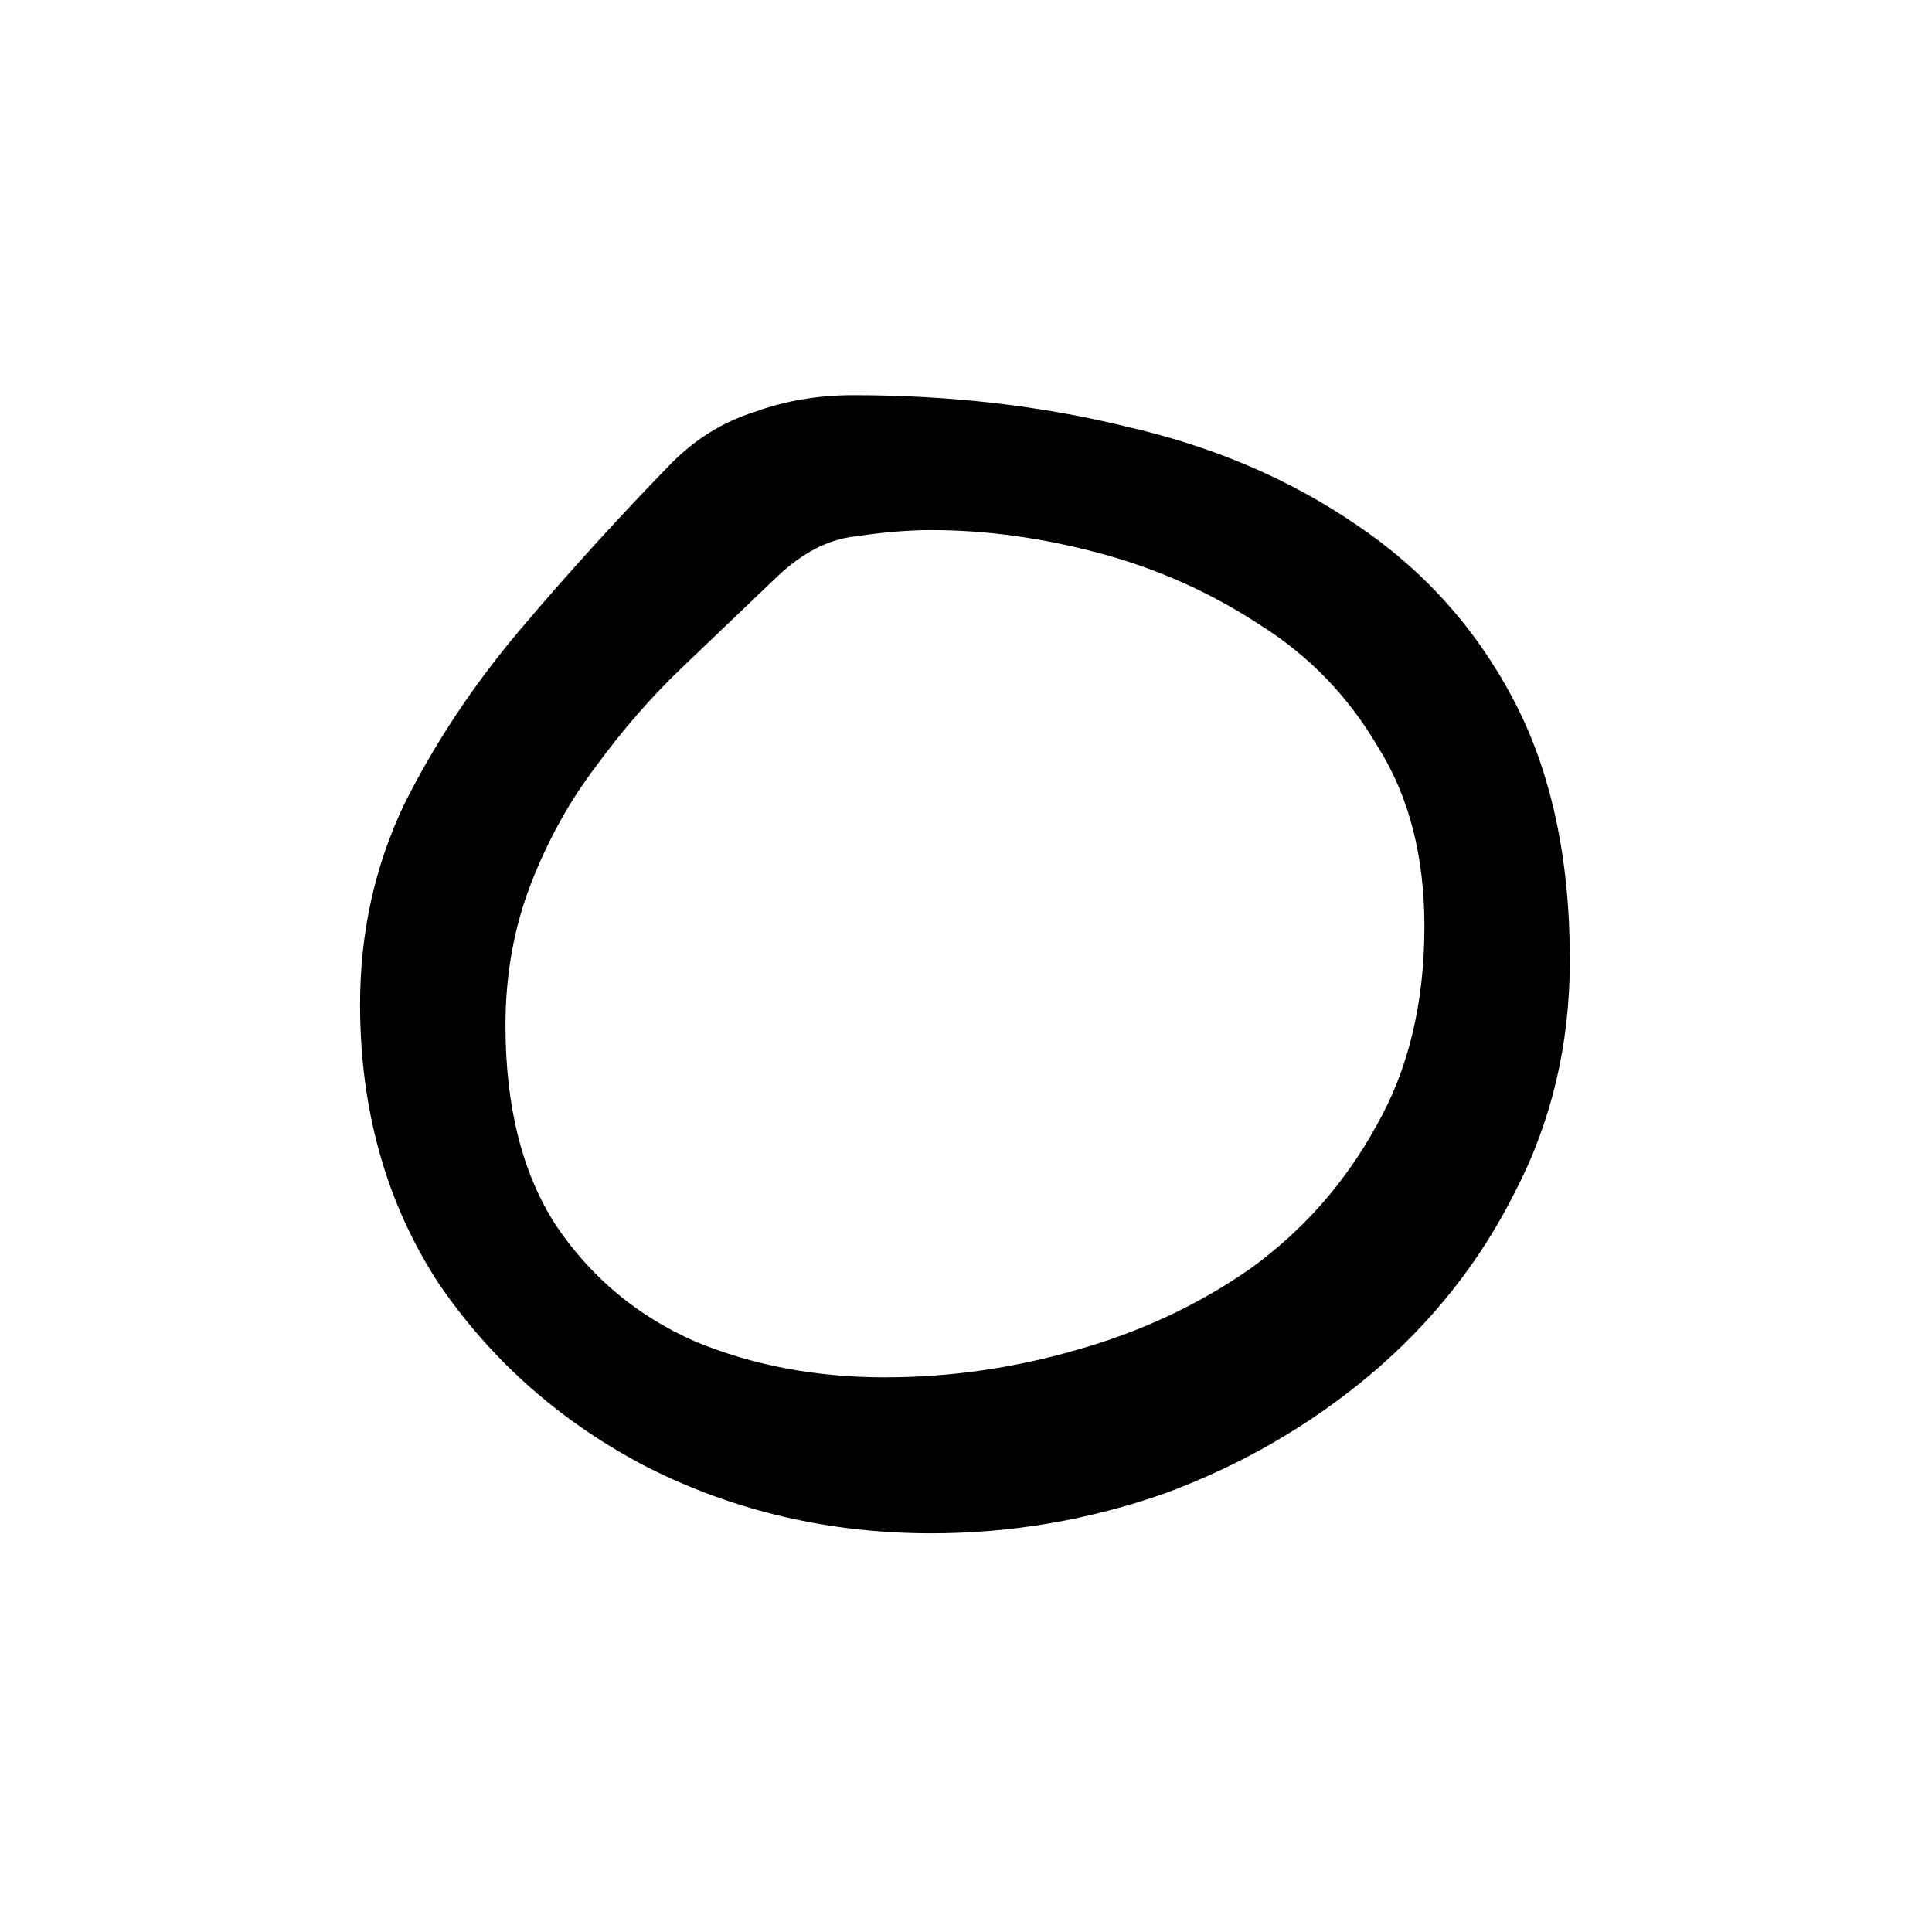<svg width="220" height="220" viewBox="0 0 220 220" fill="none" xmlns="http://www.w3.org/2000/svg">
<path d="M106.04 174.6C94.52 174.6 83.8 172.12 73.88 167.16C63.96 162.04 55.96 155 49.88 146.04C43.96 136.92 41 126.36 41 114.36C41 106.2 42.68 98.6 46.04 91.56C49.56 84.52 54.04 77.8 59.48 71.4C64.92 65 70.6 58.76 76.52 52.68C79.24 49.96 82.36 48.04 85.88 46.92C89.4 45.64 93.16 45 97.16 45C108.2 45 118.6 46.2 128.36 48.6C138.12 50.84 146.76 54.52 154.28 59.64C161.96 64.76 167.96 71.4 172.28 79.56C176.6 87.72 178.76 97.64 178.76 109.32C178.76 118.92 176.68 127.72 172.52 135.72C168.52 143.72 163 150.68 155.96 156.6C149.08 162.36 141.32 166.84 132.68 170.04C124.04 173.08 115.16 174.6 106.04 174.6ZM100.76 156.84C108.12 156.84 115.4 155.8 122.6 153.72C129.96 151.64 136.6 148.52 142.52 144.36C148.44 140.04 153.16 134.68 156.68 128.28C160.36 121.88 162.2 114.28 162.2 105.48C162.2 97.48 160.44 90.68 156.92 85.08C153.56 79.32 149.08 74.68 143.48 71.16C137.88 67.48 131.8 64.76 125.24 63C118.68 61.24 112.28 60.36 106.04 60.36C103.48 60.36 100.6 60.6 97.4 61.08C94.36 61.4 91.4 62.92 88.52 65.64C85 69 81.4 72.44 77.72 75.96C74.2 79.32 70.92 83.08 67.88 87.24C64.84 91.24 62.36 95.72 60.44 100.68C58.52 105.64 57.56 111 57.56 116.76C57.56 126.04 59.48 133.64 63.32 139.56C67.32 145.48 72.6 149.88 79.16 152.76C85.72 155.48 92.92 156.84 100.76 156.84Z" fill="black"/>
</svg>

